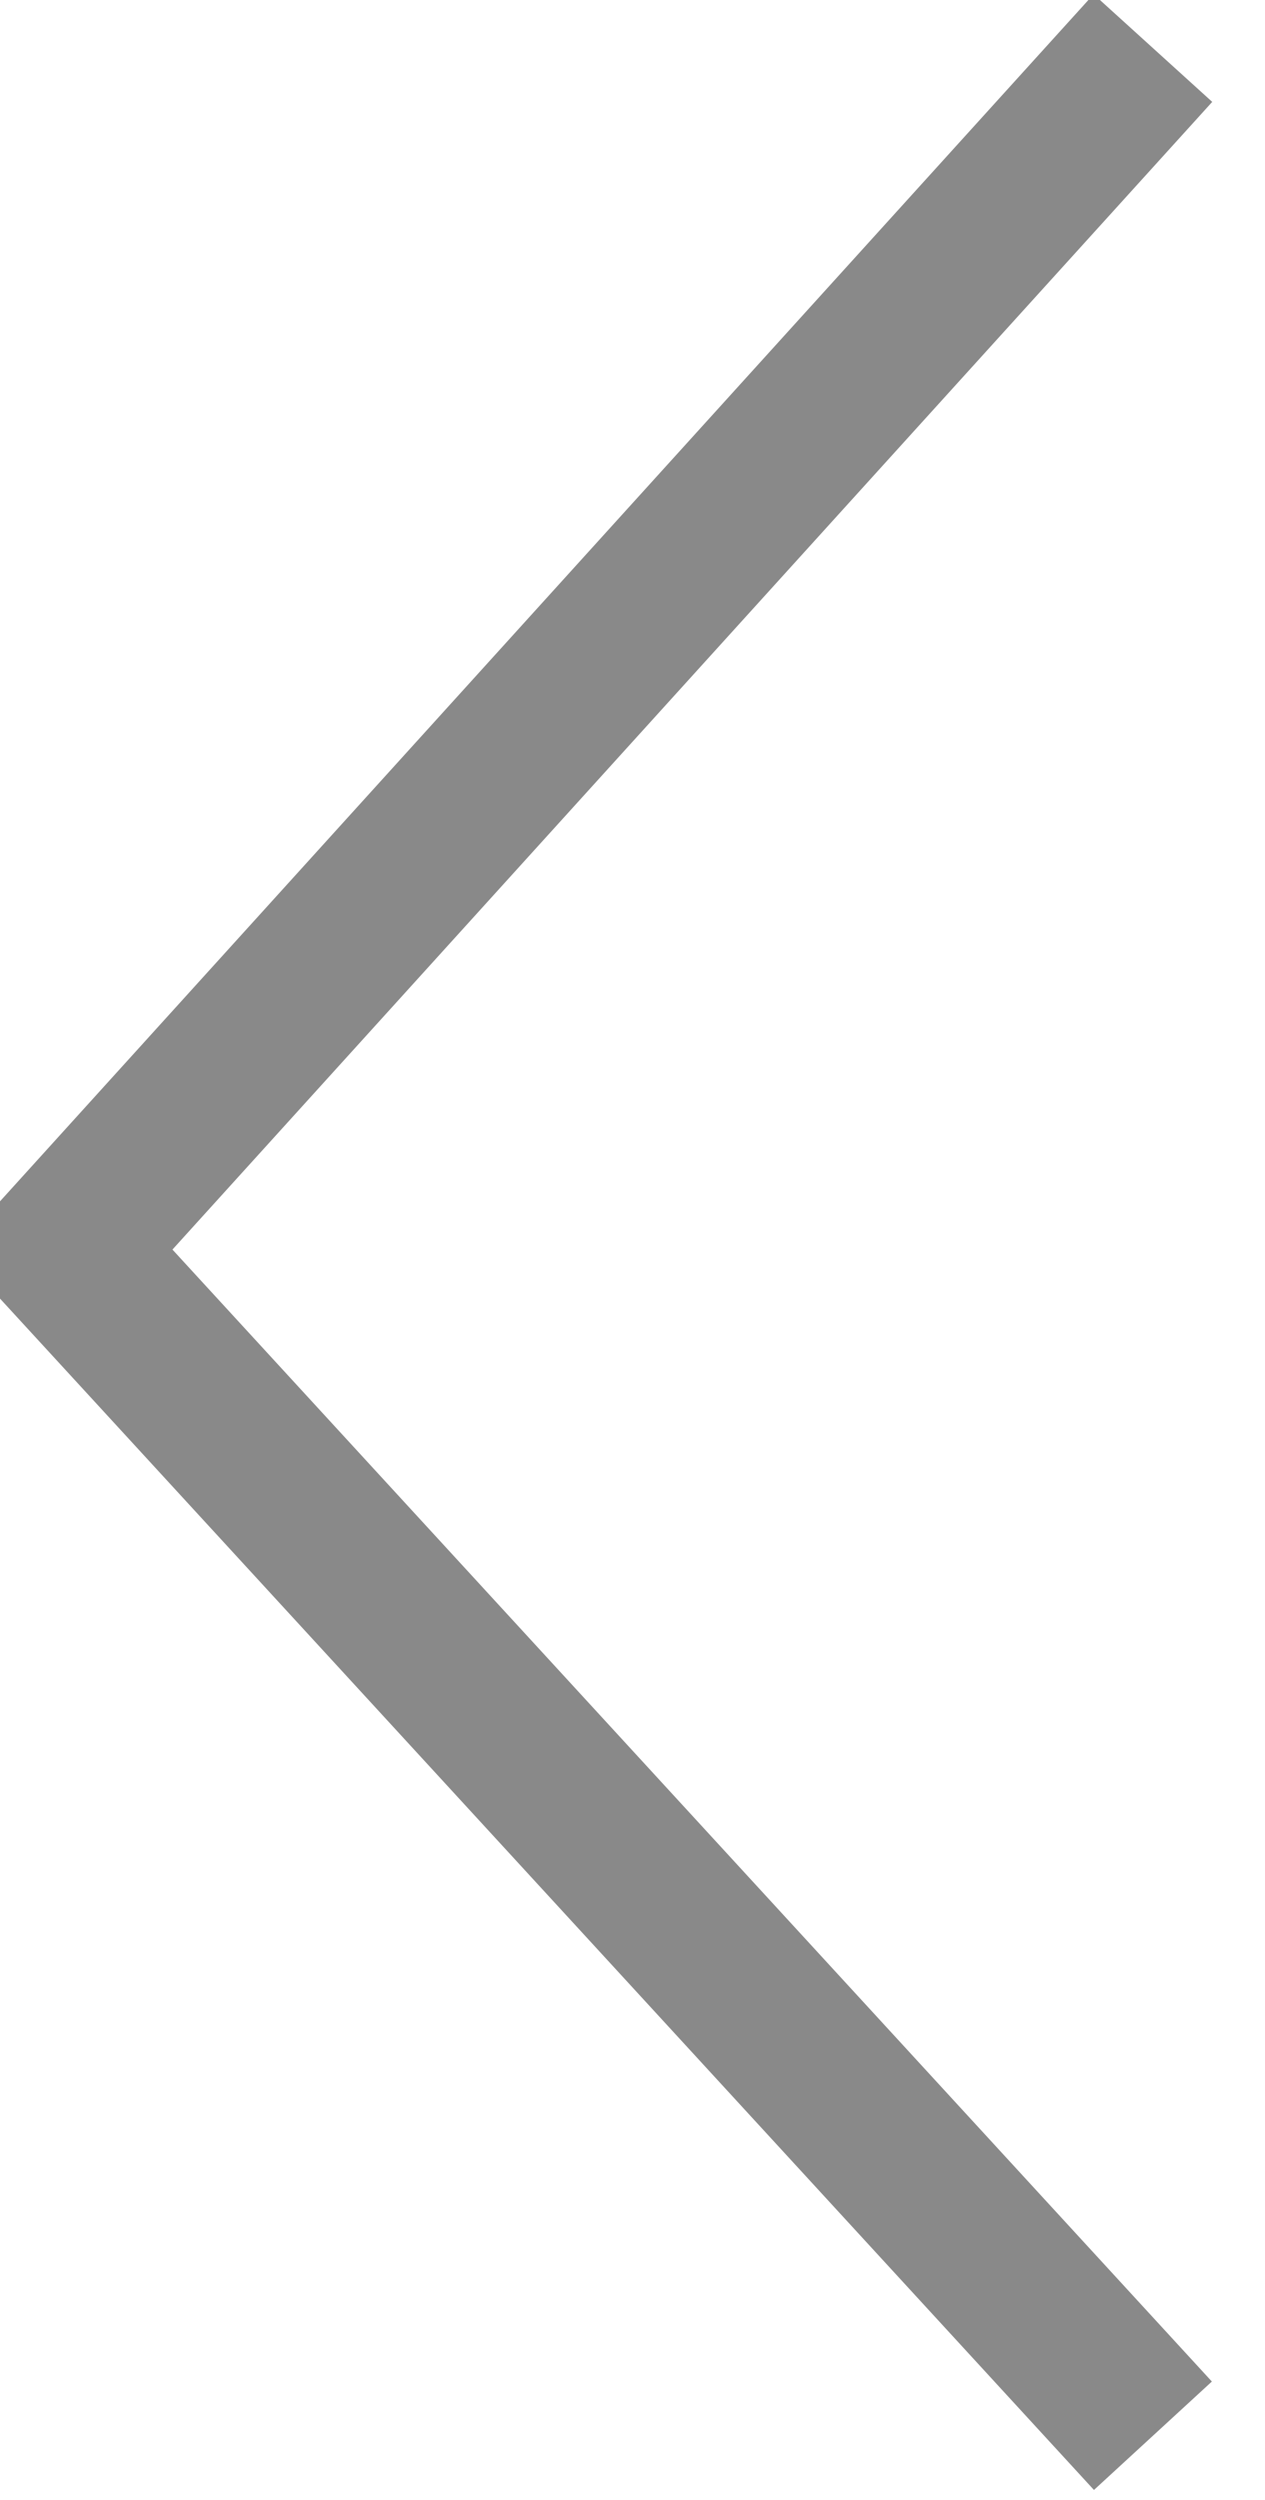 <?xml version="1.0" encoding="utf-8"?>
<!-- Generator: Adobe Illustrator 21.0.0, SVG Export Plug-In . SVG Version: 6.00 Build 0)  -->
<svg version="1.1" id="Layer_1" xmlns="http://www.w3.org/2000/svg" xmlns:xlink="http://www.w3.org/1999/xlink" x="0px" y="0px"
	 viewBox="0 0 7.9 15.6" style="enable-background:new 0 0 7.9 15.6;" xml:space="preserve">
<style type="text/css">
	.st0{fill:none;stroke:#898989;stroke-miterlimit:10;}
</style>
<title>Asset 6</title>
<g id="Layer_2">
	<g id="Layer_1-2">
		<polyline class="st0" points="7.2,15.2 0.4,7.8 7.2,0.3 		"/>
	</g>
</g>
</svg>
